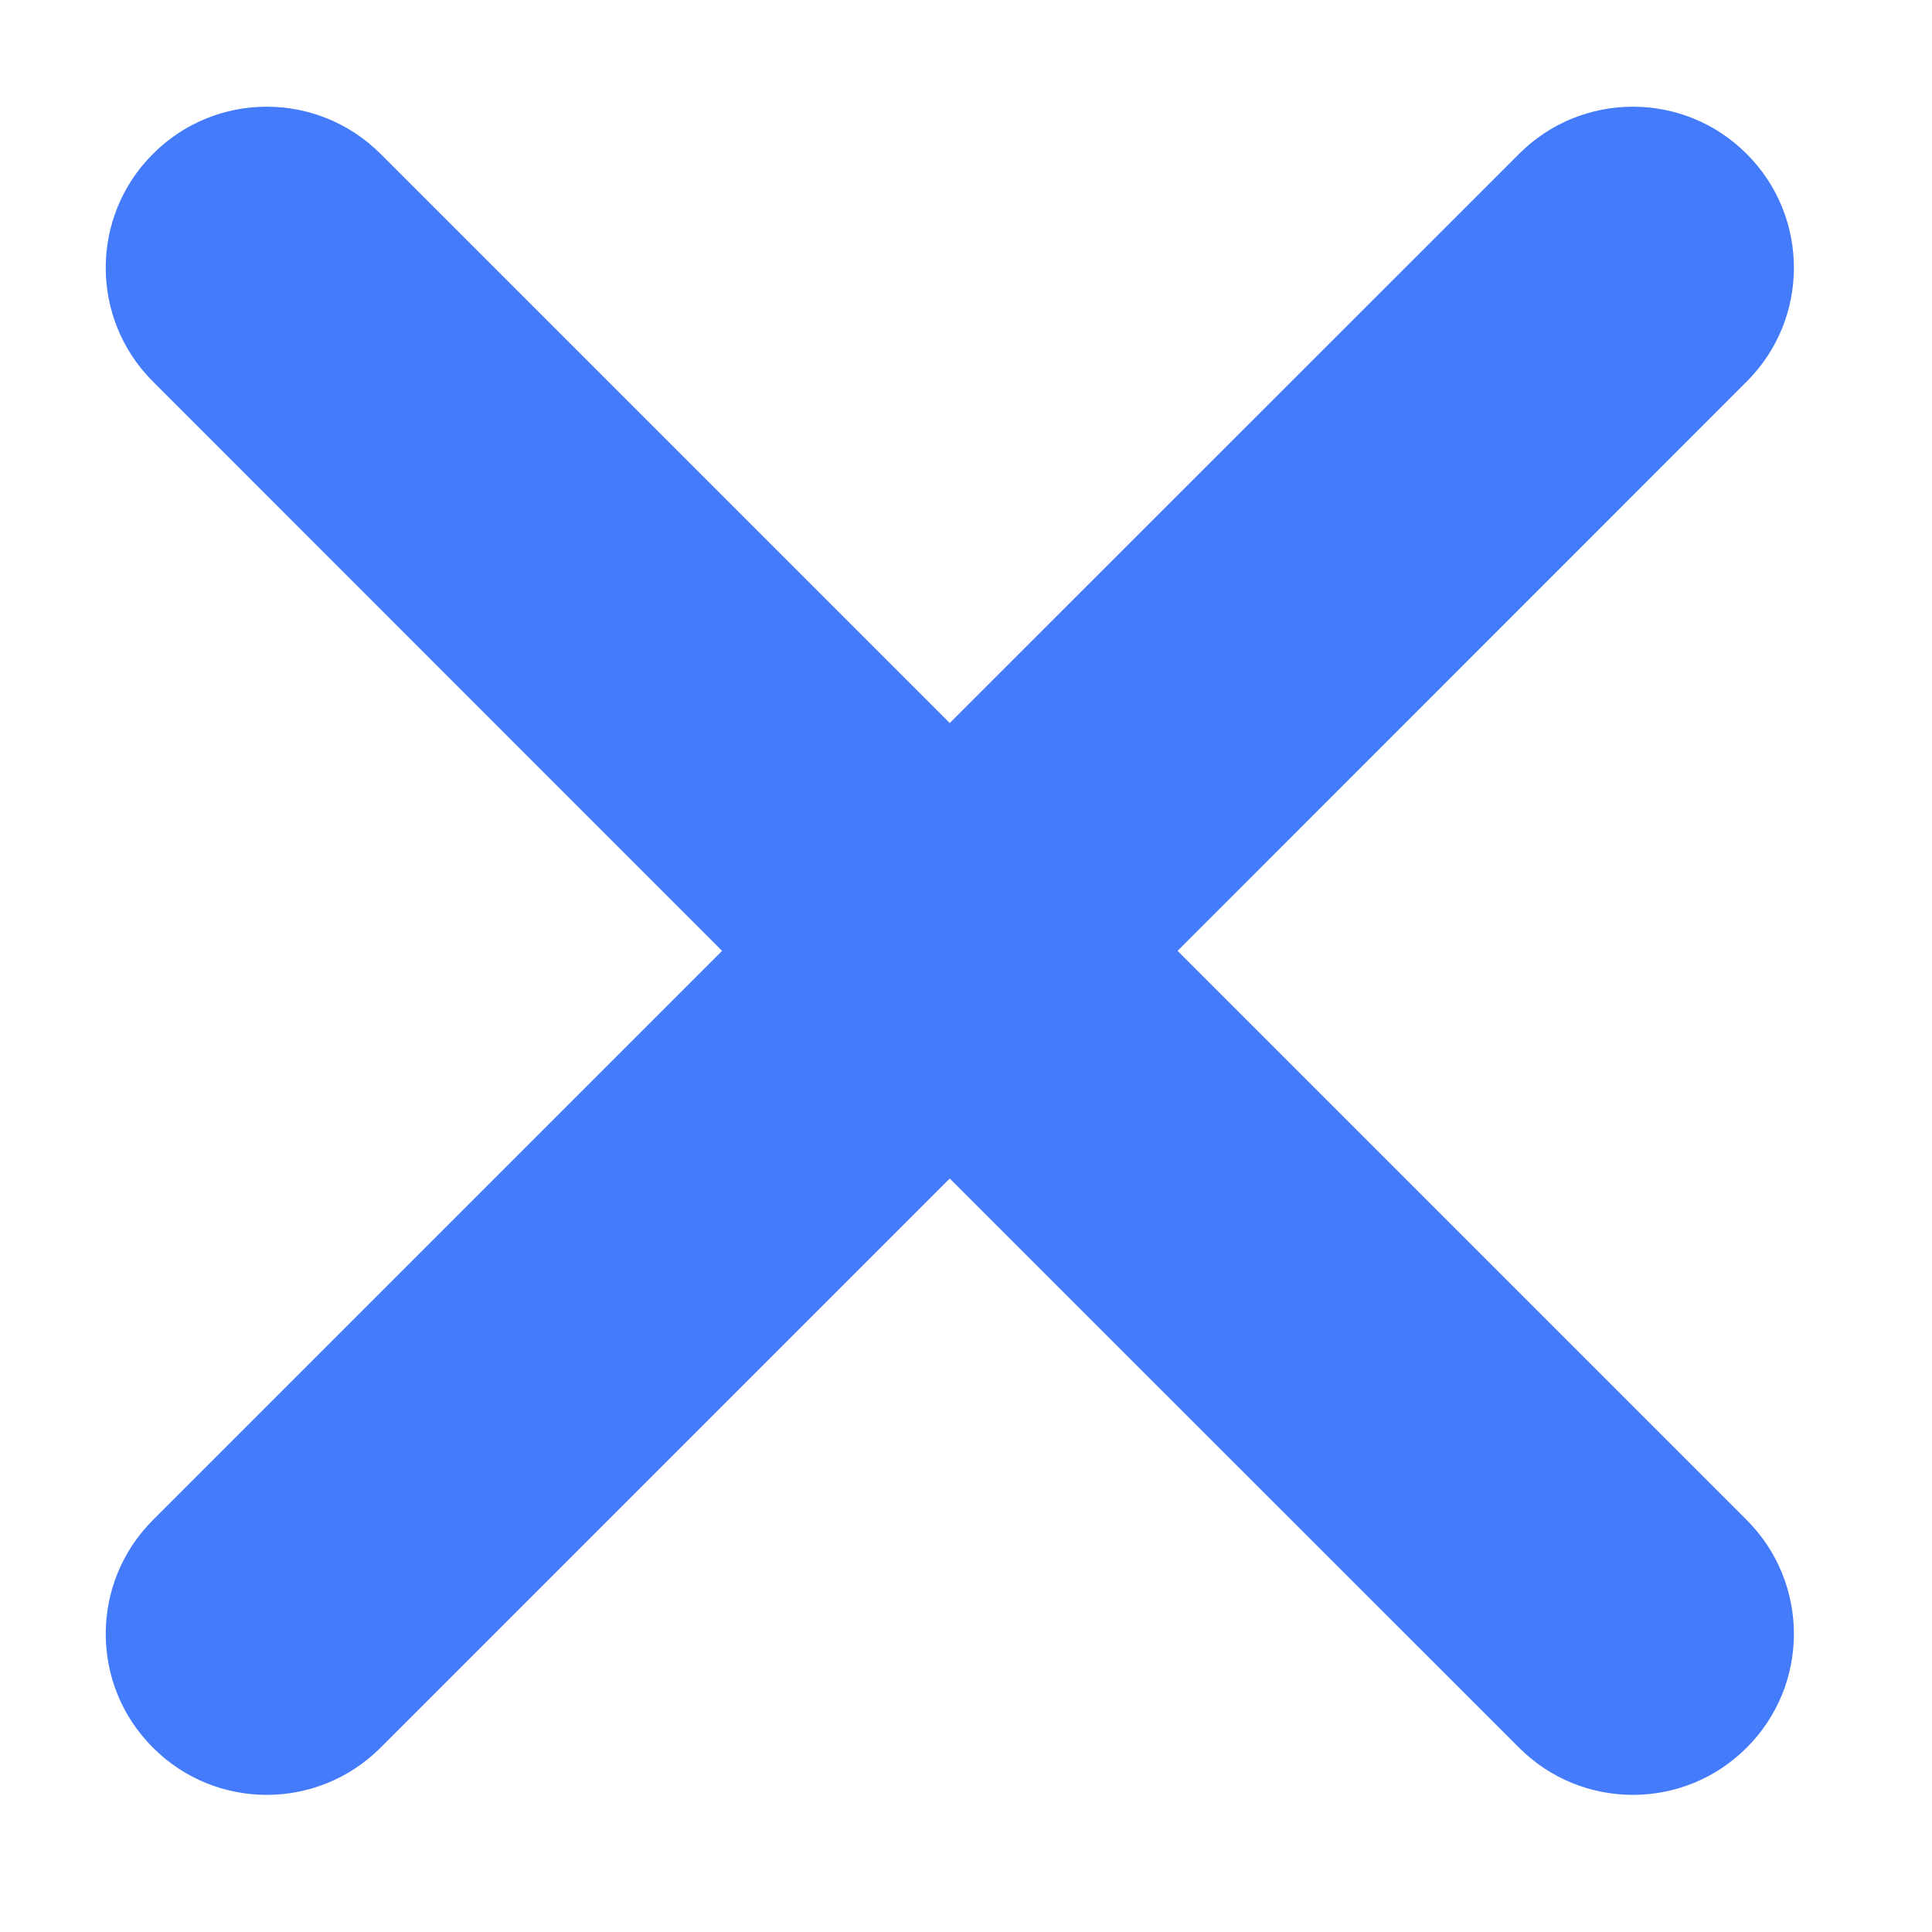 <svg width="12" height="12" viewBox="0 0 12 12" fill="none" xmlns="http://www.w3.org/2000/svg">
<path fill-rule="evenodd" clip-rule="evenodd" d="M10.849 0.956C10.459 0.565 9.825 0.565 9.435 0.956L5.899 4.491L2.364 0.956C1.973 0.565 1.34 0.565 0.95 0.956C0.559 1.346 0.559 1.98 0.95 2.37L4.485 5.906L0.95 9.441C0.559 9.832 0.559 10.465 0.95 10.855C1.34 11.246 1.973 11.246 2.364 10.855L5.899 7.32L9.435 10.855C9.825 11.246 10.459 11.246 10.849 10.855C11.24 10.465 11.24 9.832 10.849 9.441L7.314 5.906L10.849 2.37C11.24 1.98 11.24 1.346 10.849 0.956Z" fill="#447BFB"/>
</svg>
